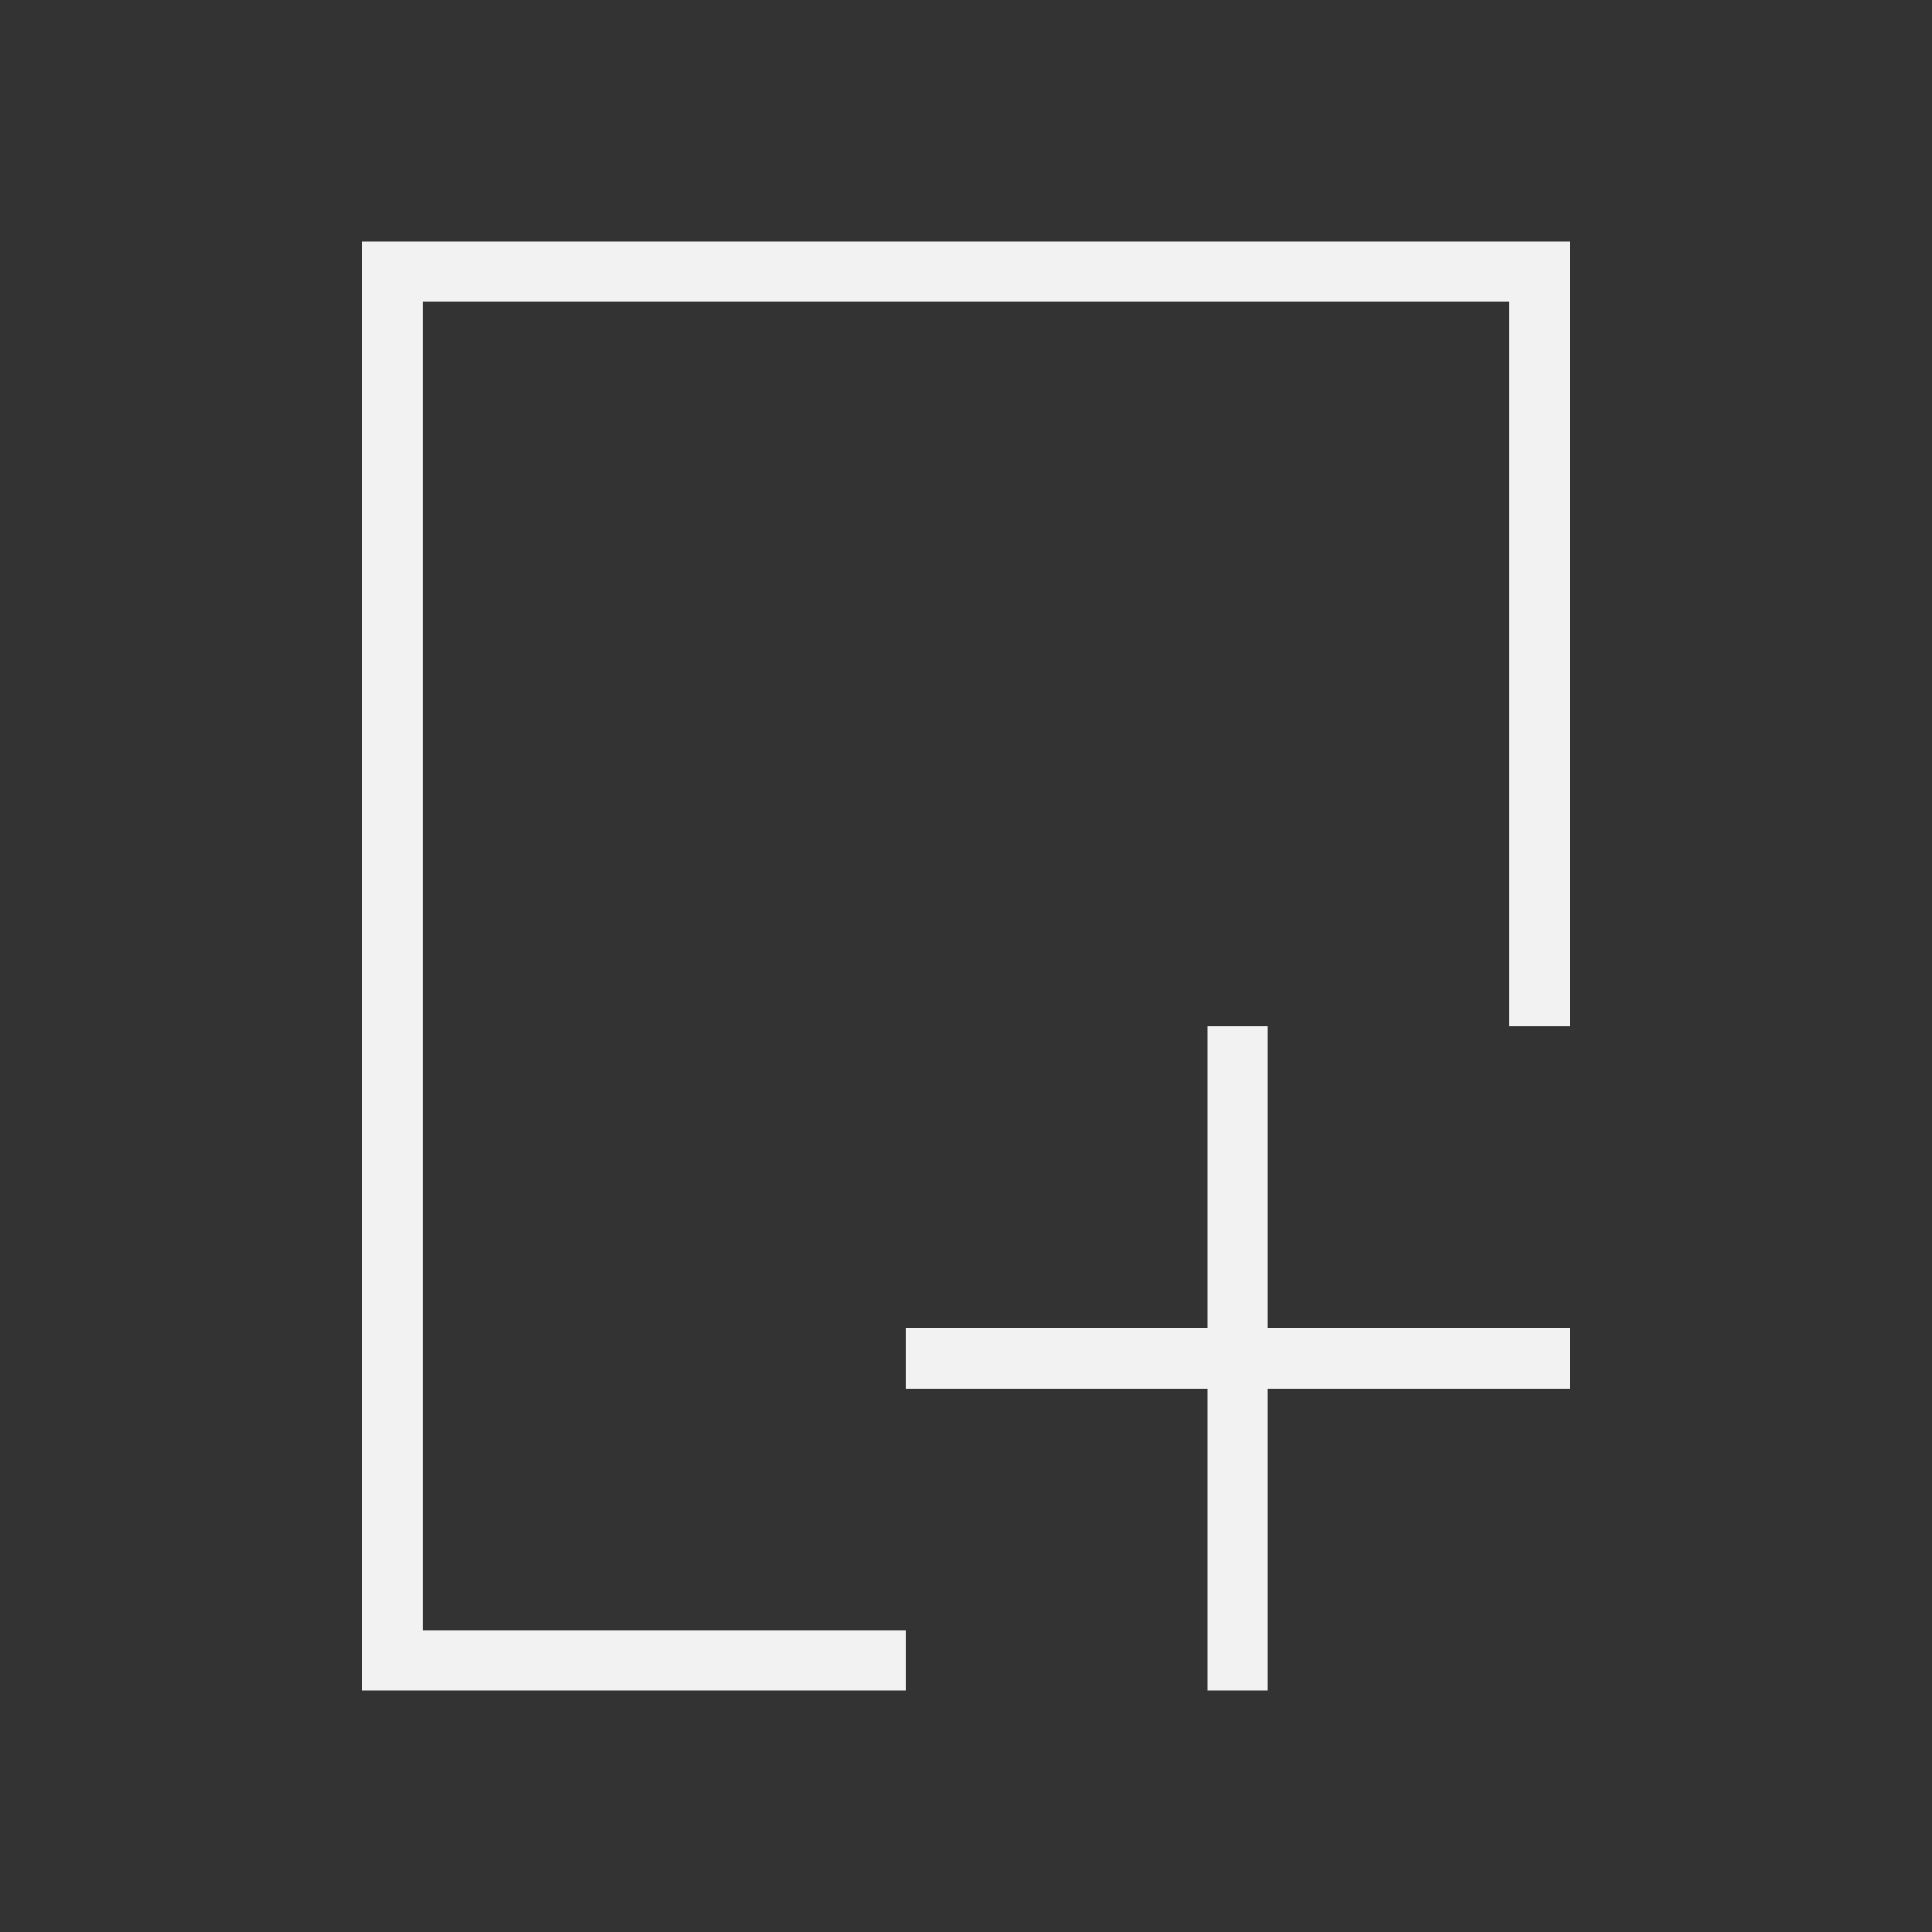 <?xml version="1.0" encoding="UTF-8" standalone="no"?>
<svg xmlns="http://www.w3.org/2000/svg" width="32" height="32" version="1.1" viewBox="0 0 32 32">
 <rect x="0" y="0" width="32" height="32" fill="#333333" stroke="none"/>
 <g transform="translate(-384.571,-515.798)">
  <path style="fill:#f2f2f2;fill-opacity:1;" d="m 6,4 0,24 9,0 0,-1 -8,0 0,-22 18,0 0,12 1,0 0,-13 z" transform="translate(384.571,515.798)"/>
  <path style="fill:#f2f2f2;fill-opacity:1;" d="M 20 17 L 20 22 L 15 22 L 15 23 L 20 23 L 20 28 L 21 28 L 21 23 L 26 23 L 26 22 L 21 22 L 21 17 L 20 17 z" transform="translate(384.571,515.798)"/>
 </g>
</svg>
